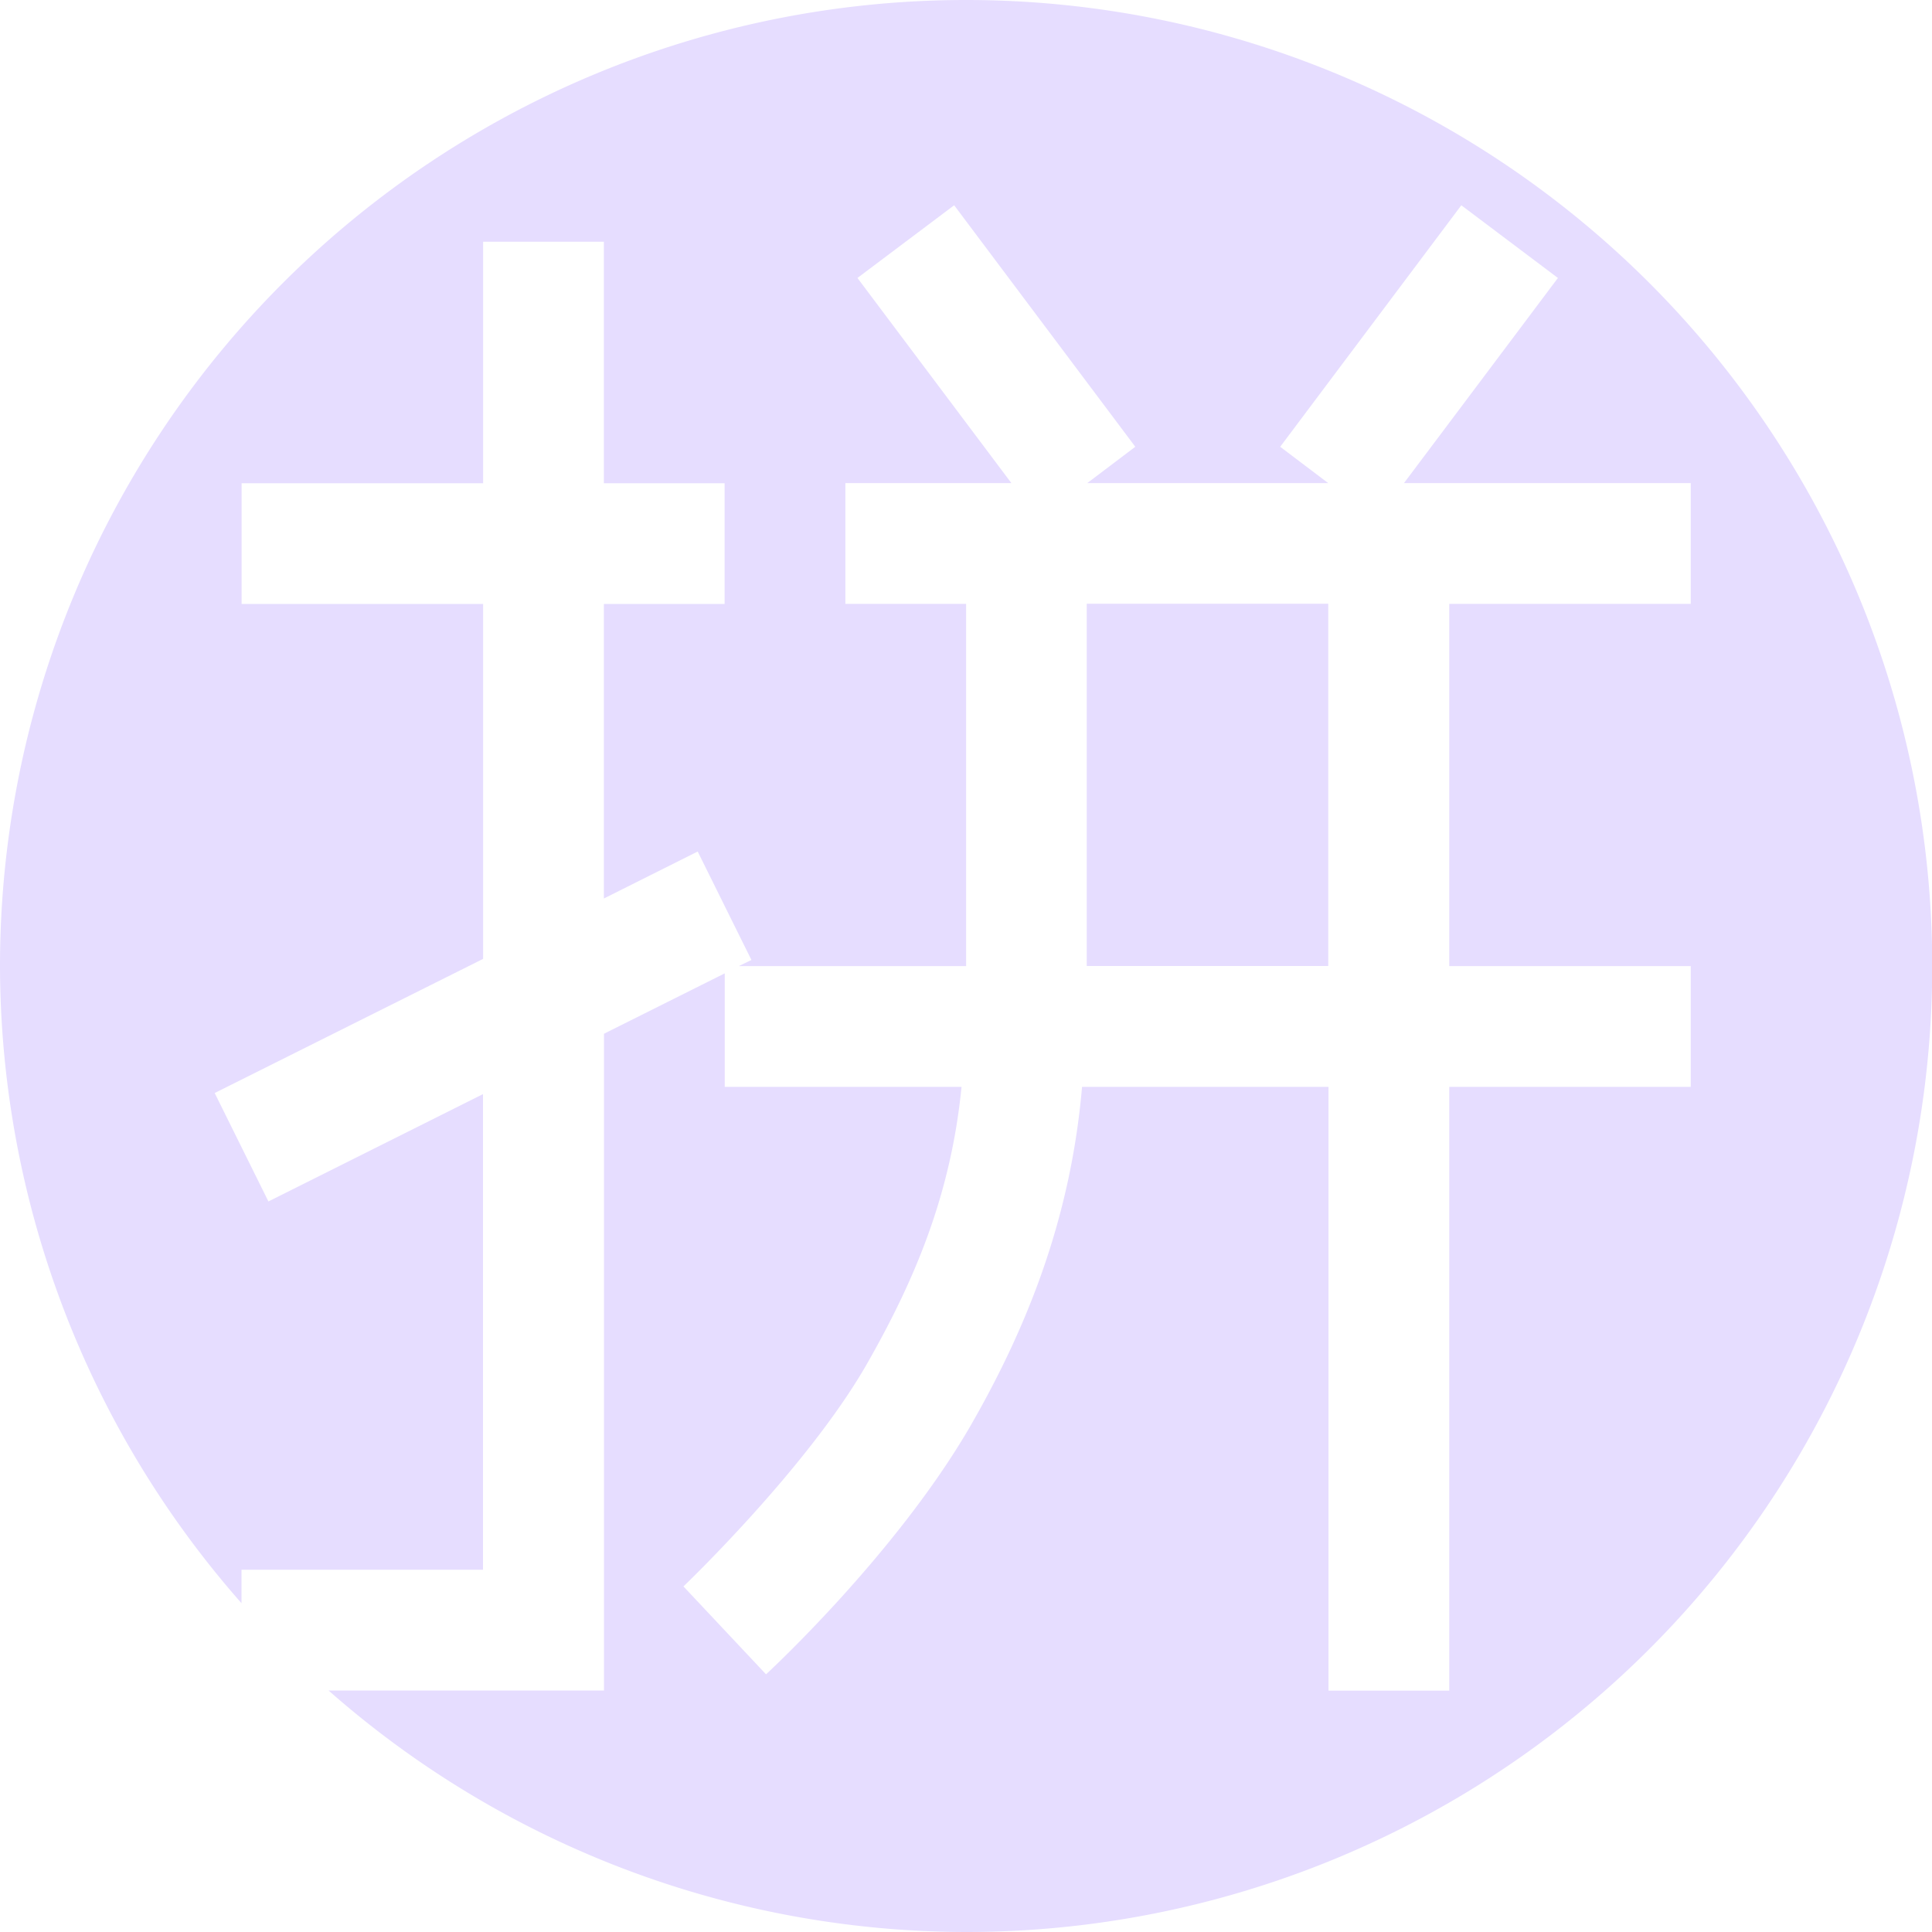 <svg height="16" width="16" xmlns="http://www.w3.org/2000/svg">
  <path d="m8 0a8 8 0 0 0 -8 8 8 8 0 0 0 2 5.277v-.277h2v-3.939l-1.777.889-.445-.898 2.223-1.111v-2.939h-2v-1h2v-2h1v2h1v1h-1v2.439l.777-.389.445.898-.105.051h1.883v-3h-1v-1h1.375l-1.275-1.699.801-.602 1.5 2-.398.301h1.996l-.398-.301 1.5-2 .8.602-1.275 1.699h2.375v1h-2v3h2v1h-2v5h-1v-5h-2.041c-.096 1.12-.477 2.031-.926 2.811-.621 1.07-1.691 2.054-1.691 2.054l-.684-.728s1.012-.966 1.51-1.826c.401-.7.704-1.411.793-2.311h-1.961v-.94l-1 .5v5.439h-2.281a8 8 0 0 0 5.281 2 8 8 0 0 0 8-8 8 8 0 0 0 -8-8zm1 5v3h2v-3z" fill="#e6ddff"/>
</svg>
